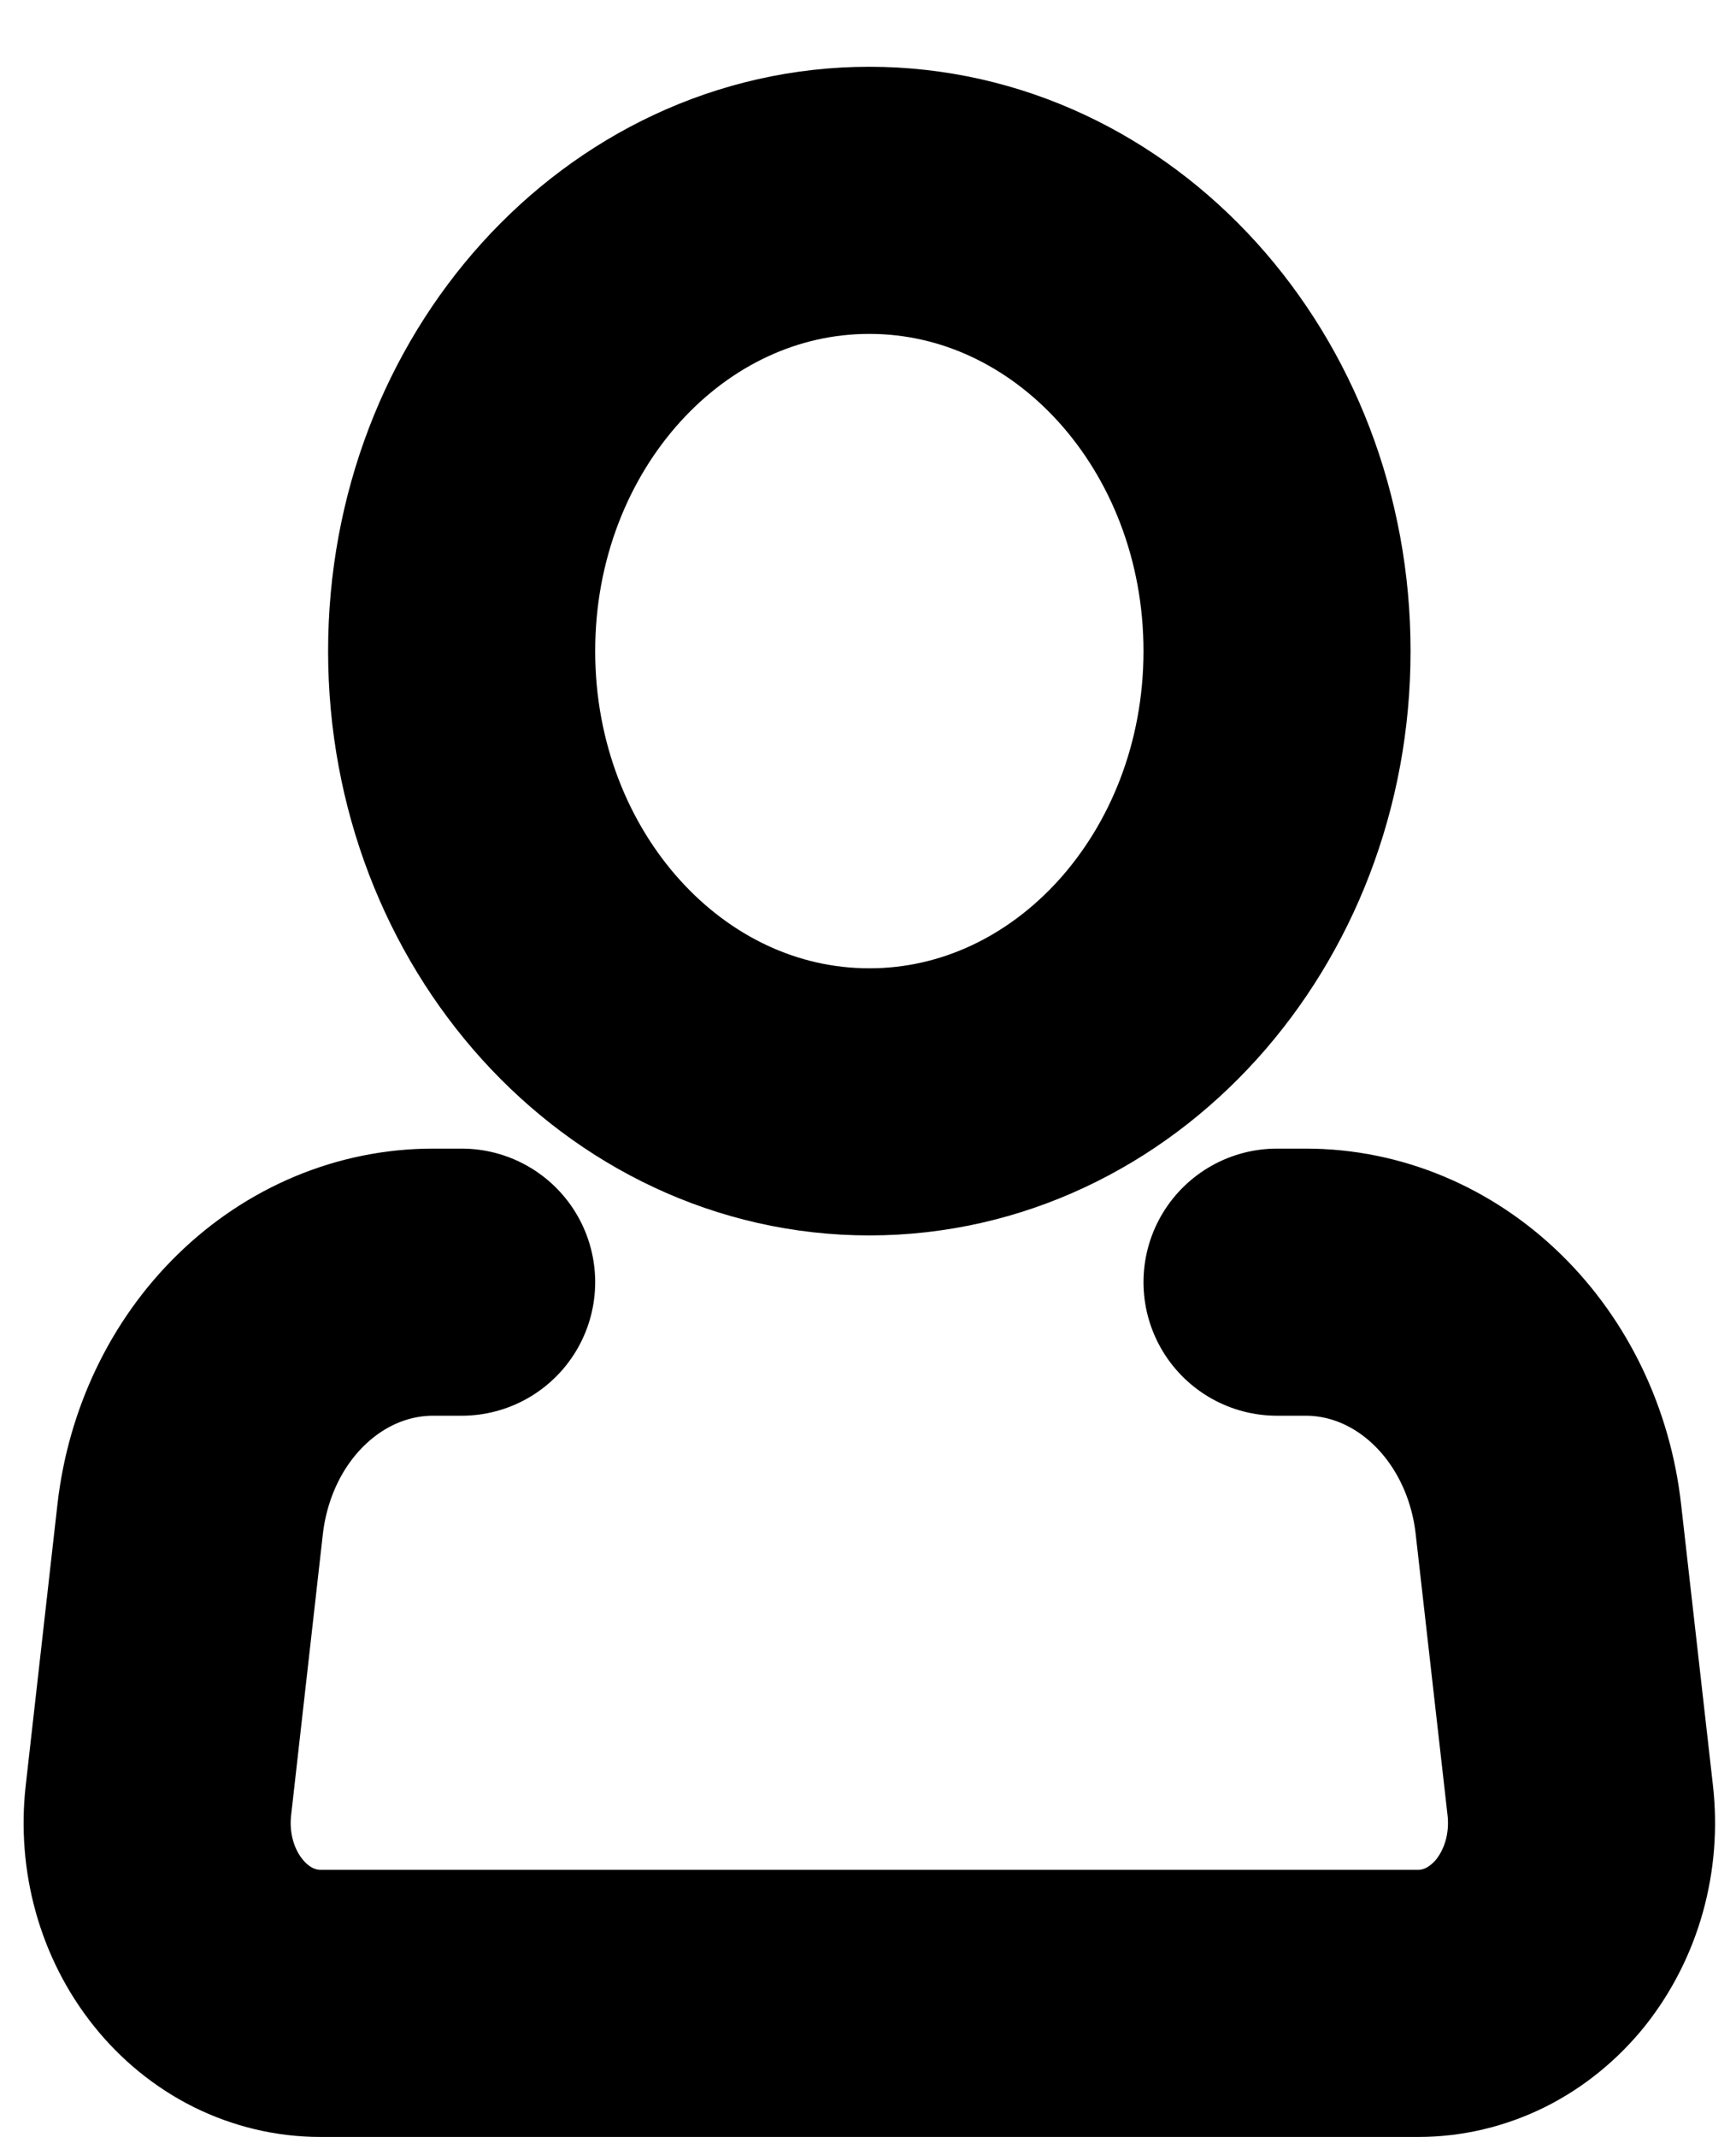<svg width="13" height="16" viewBox="0 0 13 16" fill="none" xmlns="http://www.w3.org/2000/svg">
<path d="M6.51 8.25C8.196 8.25 9.563 6.739 9.563 4.875C9.563 3.011 8.196 1.5 6.51 1.5C4.824 1.5 3.457 3.011 3.457 4.875C3.457 6.739 4.824 8.25 6.51 8.25Z" stroke="black" stroke-width="2"/>
<path d="M9.563 9.6H9.778C10.225 9.6 10.655 9.78 10.99 10.107C11.325 10.434 11.54 10.884 11.595 11.374L11.834 13.483C11.855 13.673 11.84 13.865 11.789 14.048C11.738 14.231 11.652 14.4 11.538 14.544C11.423 14.687 11.282 14.802 11.124 14.881C10.966 14.959 10.795 15 10.622 15H2.398C2.225 15 2.054 14.959 1.896 14.881C1.738 14.802 1.597 14.687 1.483 14.544C1.368 14.4 1.282 14.231 1.231 14.048C1.18 13.865 1.165 13.673 1.186 13.483L1.424 11.374C1.48 10.884 1.695 10.433 2.03 10.107C2.365 9.78 2.796 9.6 3.243 9.6H3.457" stroke="black" stroke-width="2" stroke-linecap="round" stroke-linejoin="round"/>
</svg>
